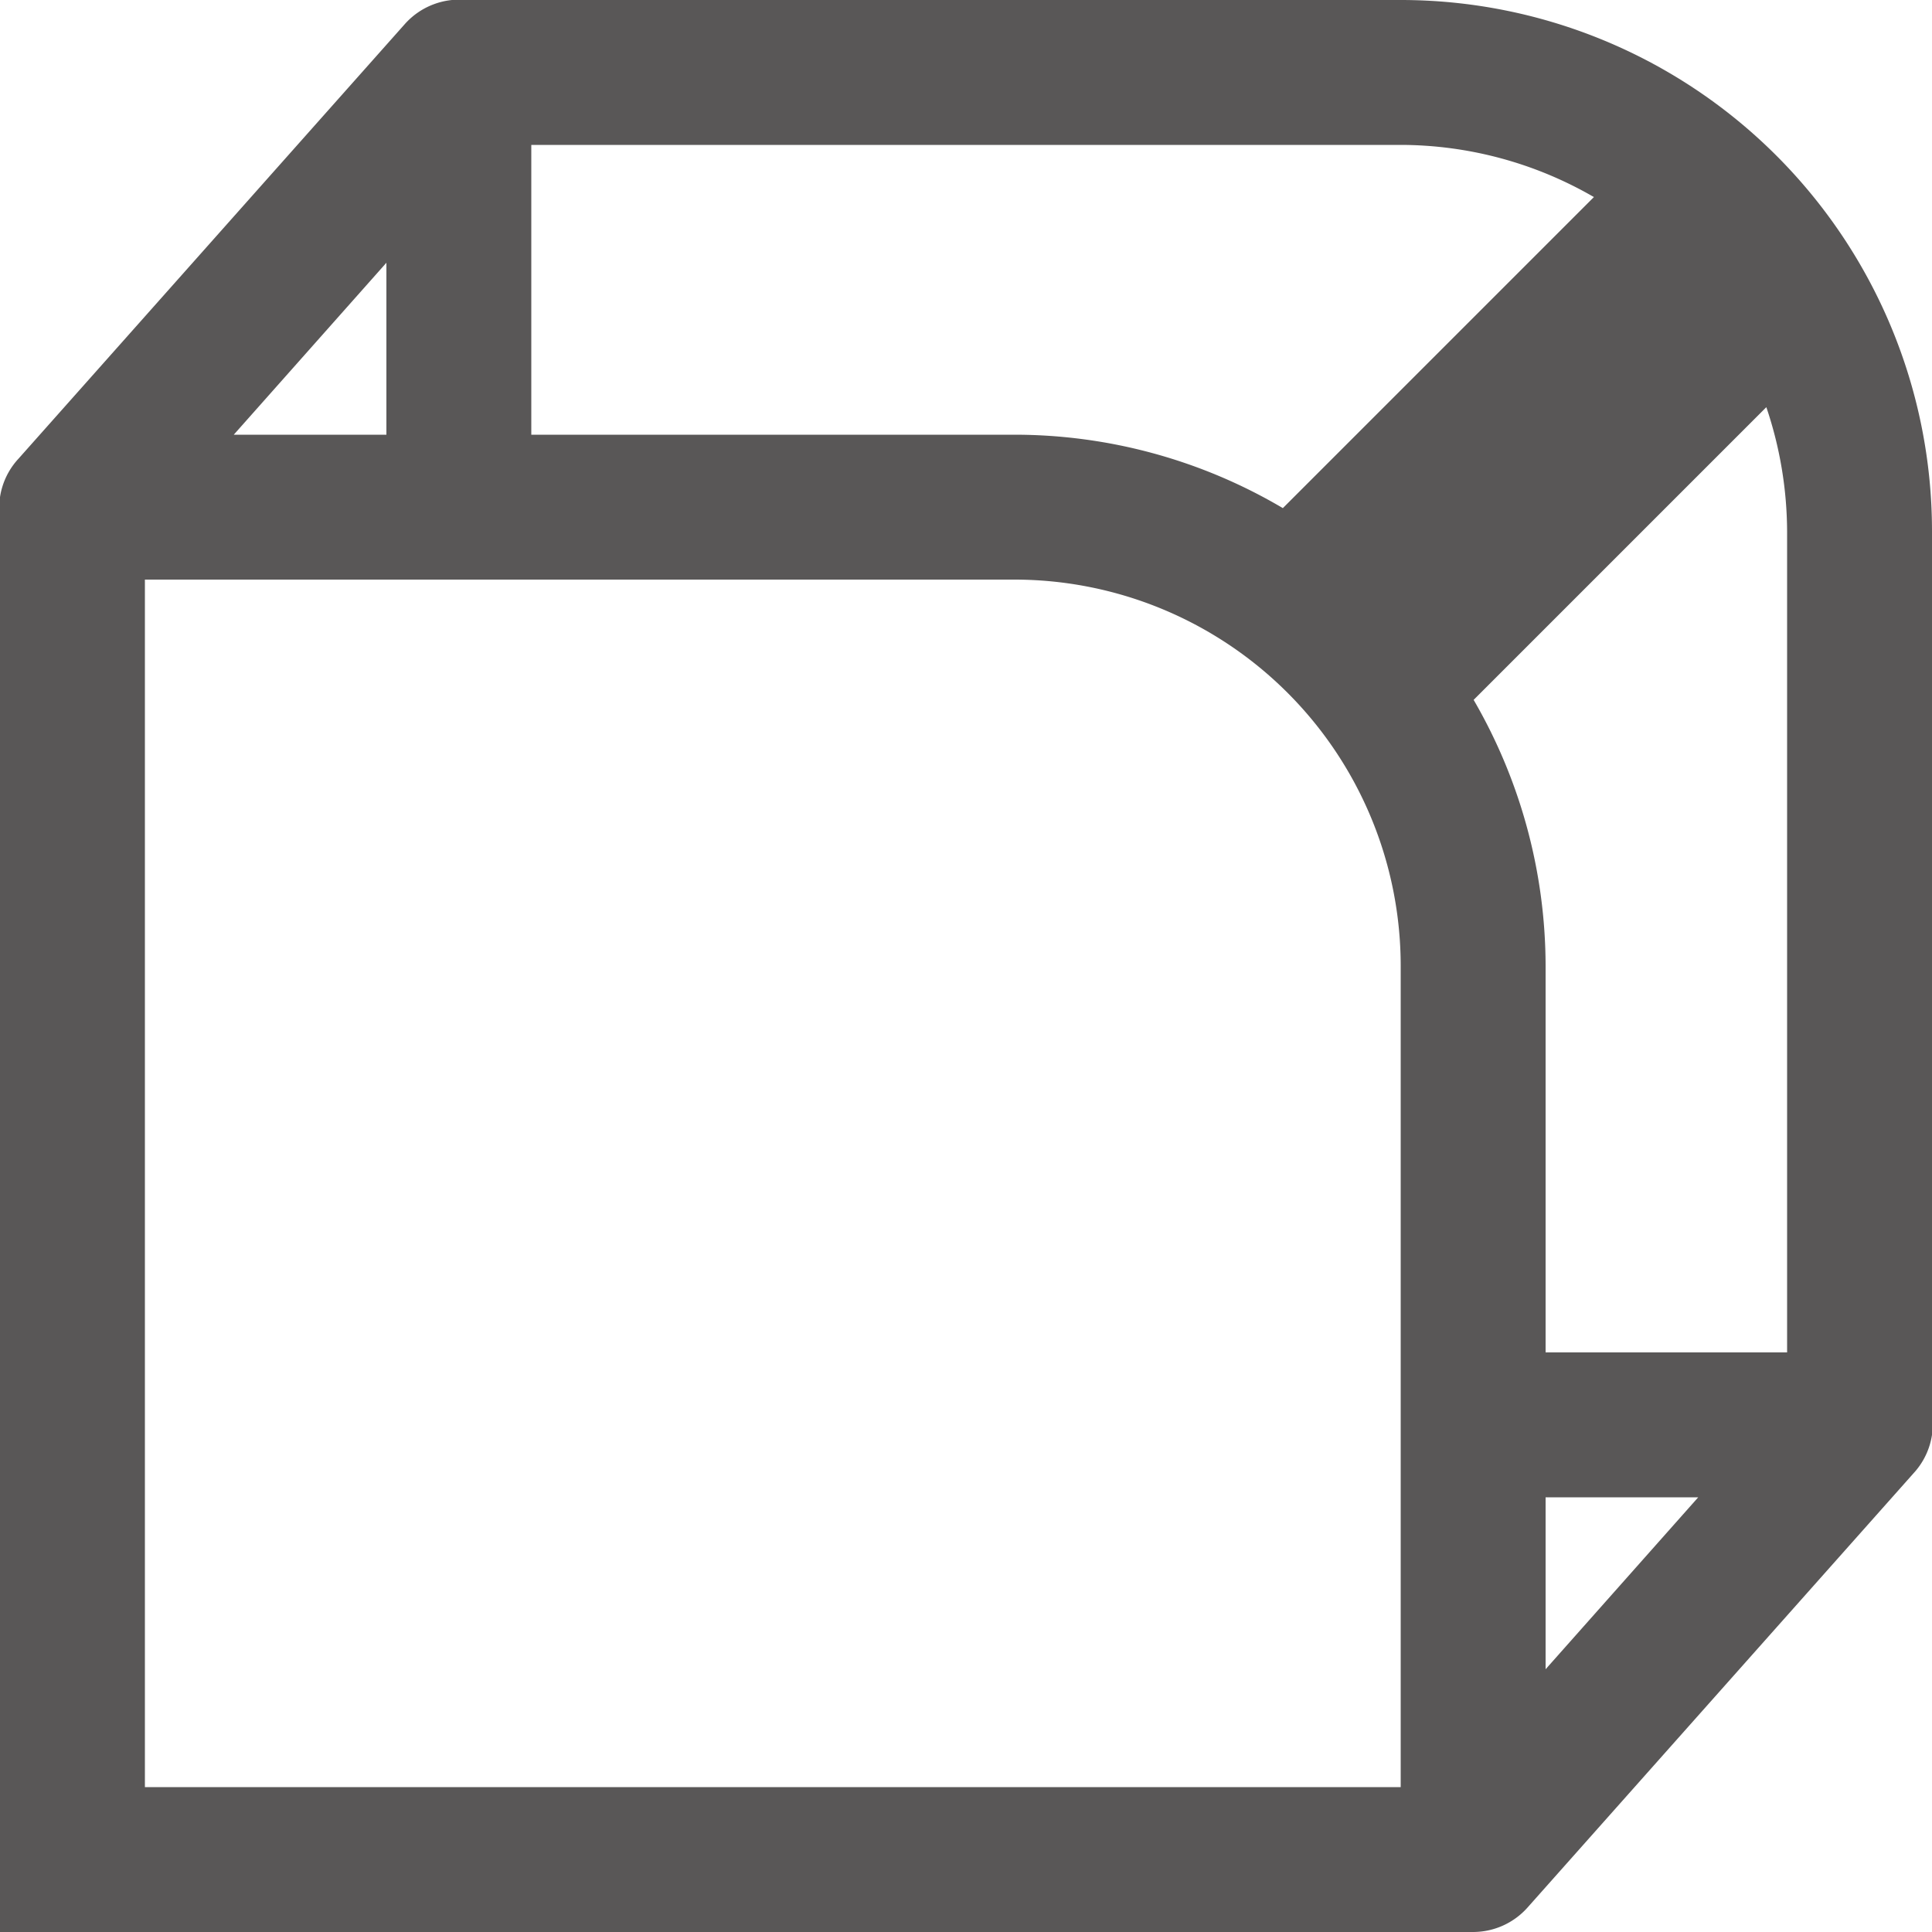 <svg xmlns="http://www.w3.org/2000/svg" viewBox="0 0 40 40">
  <defs>
    <style>.cls-1{fill:#595757;}</style>
  </defs>
  <g id="&#x56FE;&#x5C42;_2">
    <g id="&#x56FE;&#x5C42;_1-2">
      <path class="cls-1" d="M40,11A11,11,0,0,0,29,0H10c-.12,0-.23,0-.34,0A1.51,1.51,0,0,0,8.38.5l-8,9A1.5,1.5,0,0,0,0,10.74,1.15,1.15,0,0,0,0,11V40H30a3.16,3.16,0,0,0,.32,0l.18,0a1.51,1.51,0,0,0,1.12-.5l8-9A1.5,1.5,0,0,0,40,29.26,1.15,1.15,0,0,0,40,29ZM11,3H29a8,8,0,0,1,4,1.08l-6.44,6.44A10.93,10.93,0,0,0,21,9H11ZM8,5.44V9H4.84ZM29,24V37H3V12H21a8,8,0,0,1,8,8Zm3,10.56V31h3.16ZM37,28H32V20a11,11,0,0,0-1.49-5.51l6.06-6.06A8.1,8.1,0,0,1,37,11Z"></path>
    </g>
  </g>
</svg>